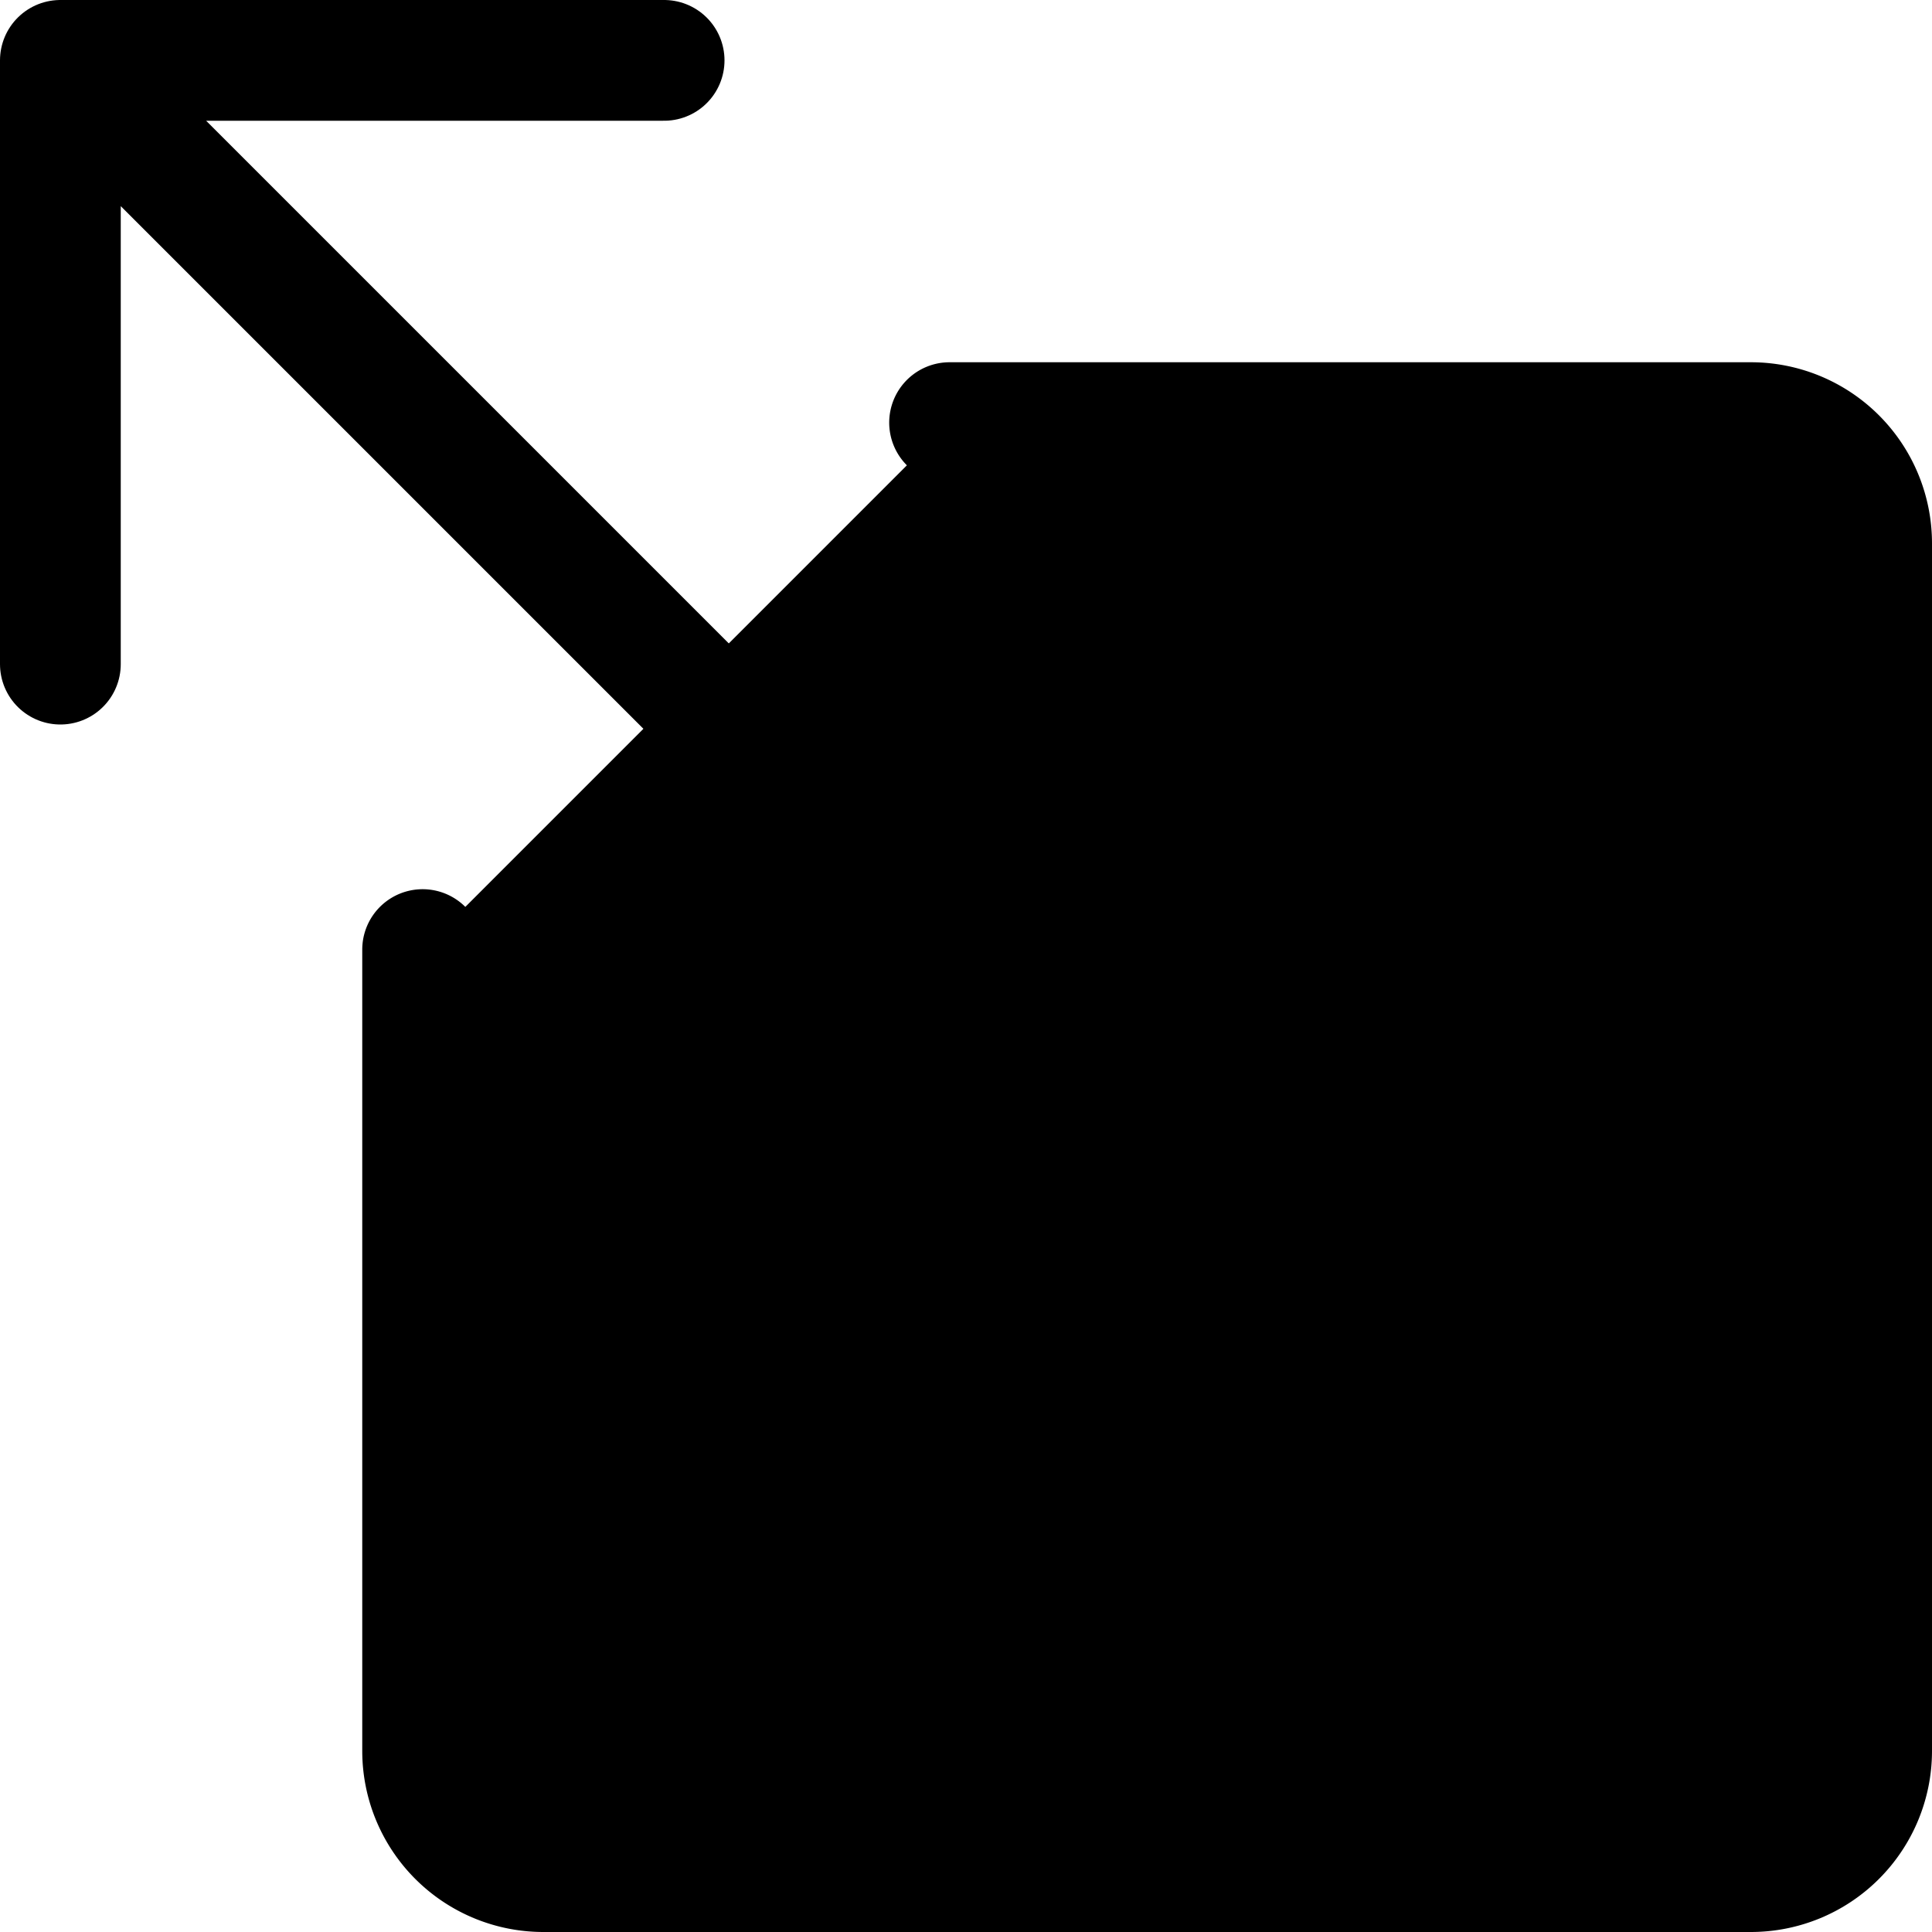 <svg width="1em" height="1em" viewBox="0 0 16 16" class="bi bi-box-arrow-up-left" fill="currentColor" xmlns="http://www.w3.org/2000/svg">
  <path stroke="#000" stroke-linecap="round" d="M7.864 3.5H14.5a1 1 0 0 1 1 1v10a1 1 0 0 1-1 1h-10a1 1 0 0 1-1-1V7.864"/>
  <path stroke="#000" stroke-linecap="round" stroke-linejoin="round" d="M.5 5.5v-5m0 0h5m-5 0l9 9"/>
</svg>